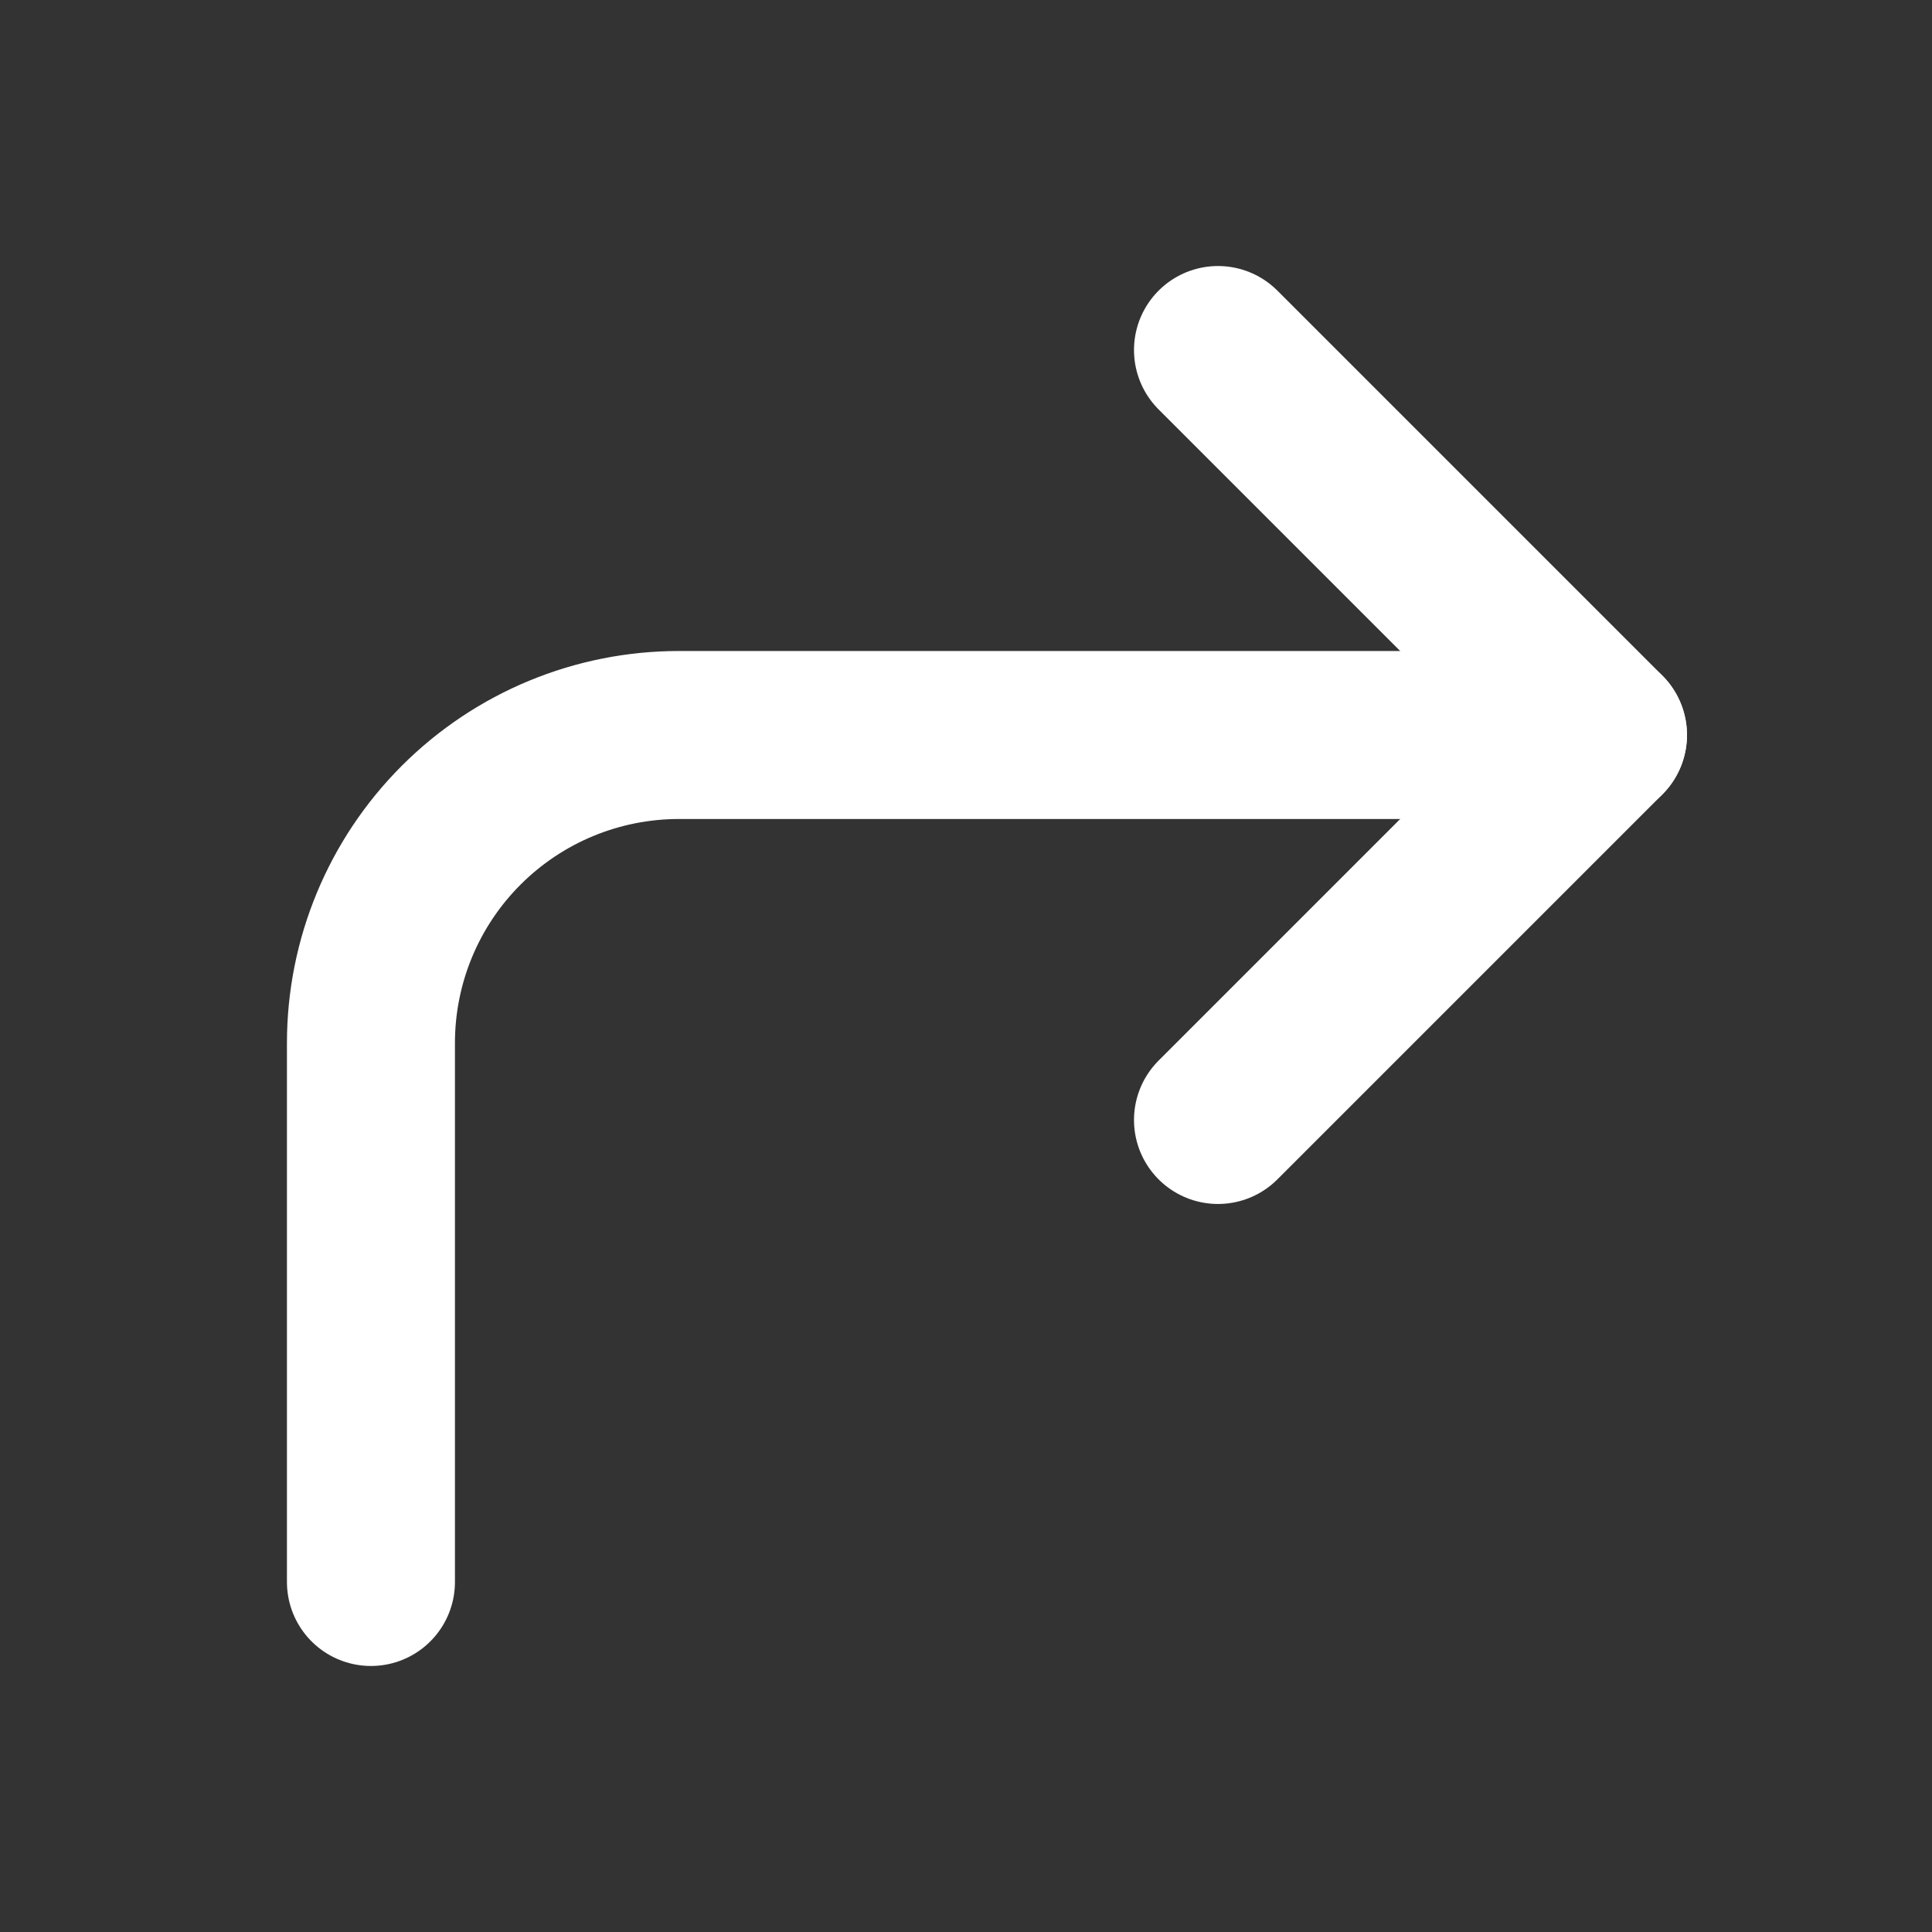 <svg width="23" height="23" viewBox="0 0 23 23" fill="none" xmlns="http://www.w3.org/2000/svg">
<rect x="0" y="0" width="23" height="23" fill="#333333" stroke="none"/>
<path d="M14.5 13.333L19.083 8.75L14.5 4.167" stroke="white" stroke-width="2" stroke-linecap="round" stroke-linejoin="round"/>
<path d="M4.416 18.833V12.417C4.416 11.444 4.802 10.512 5.49 9.824C6.178 9.136 7.11 8.75 8.083 8.75H19.083" stroke="white" stroke-width="2" stroke-linecap="round" stroke-linejoin="round"/>
</svg>
